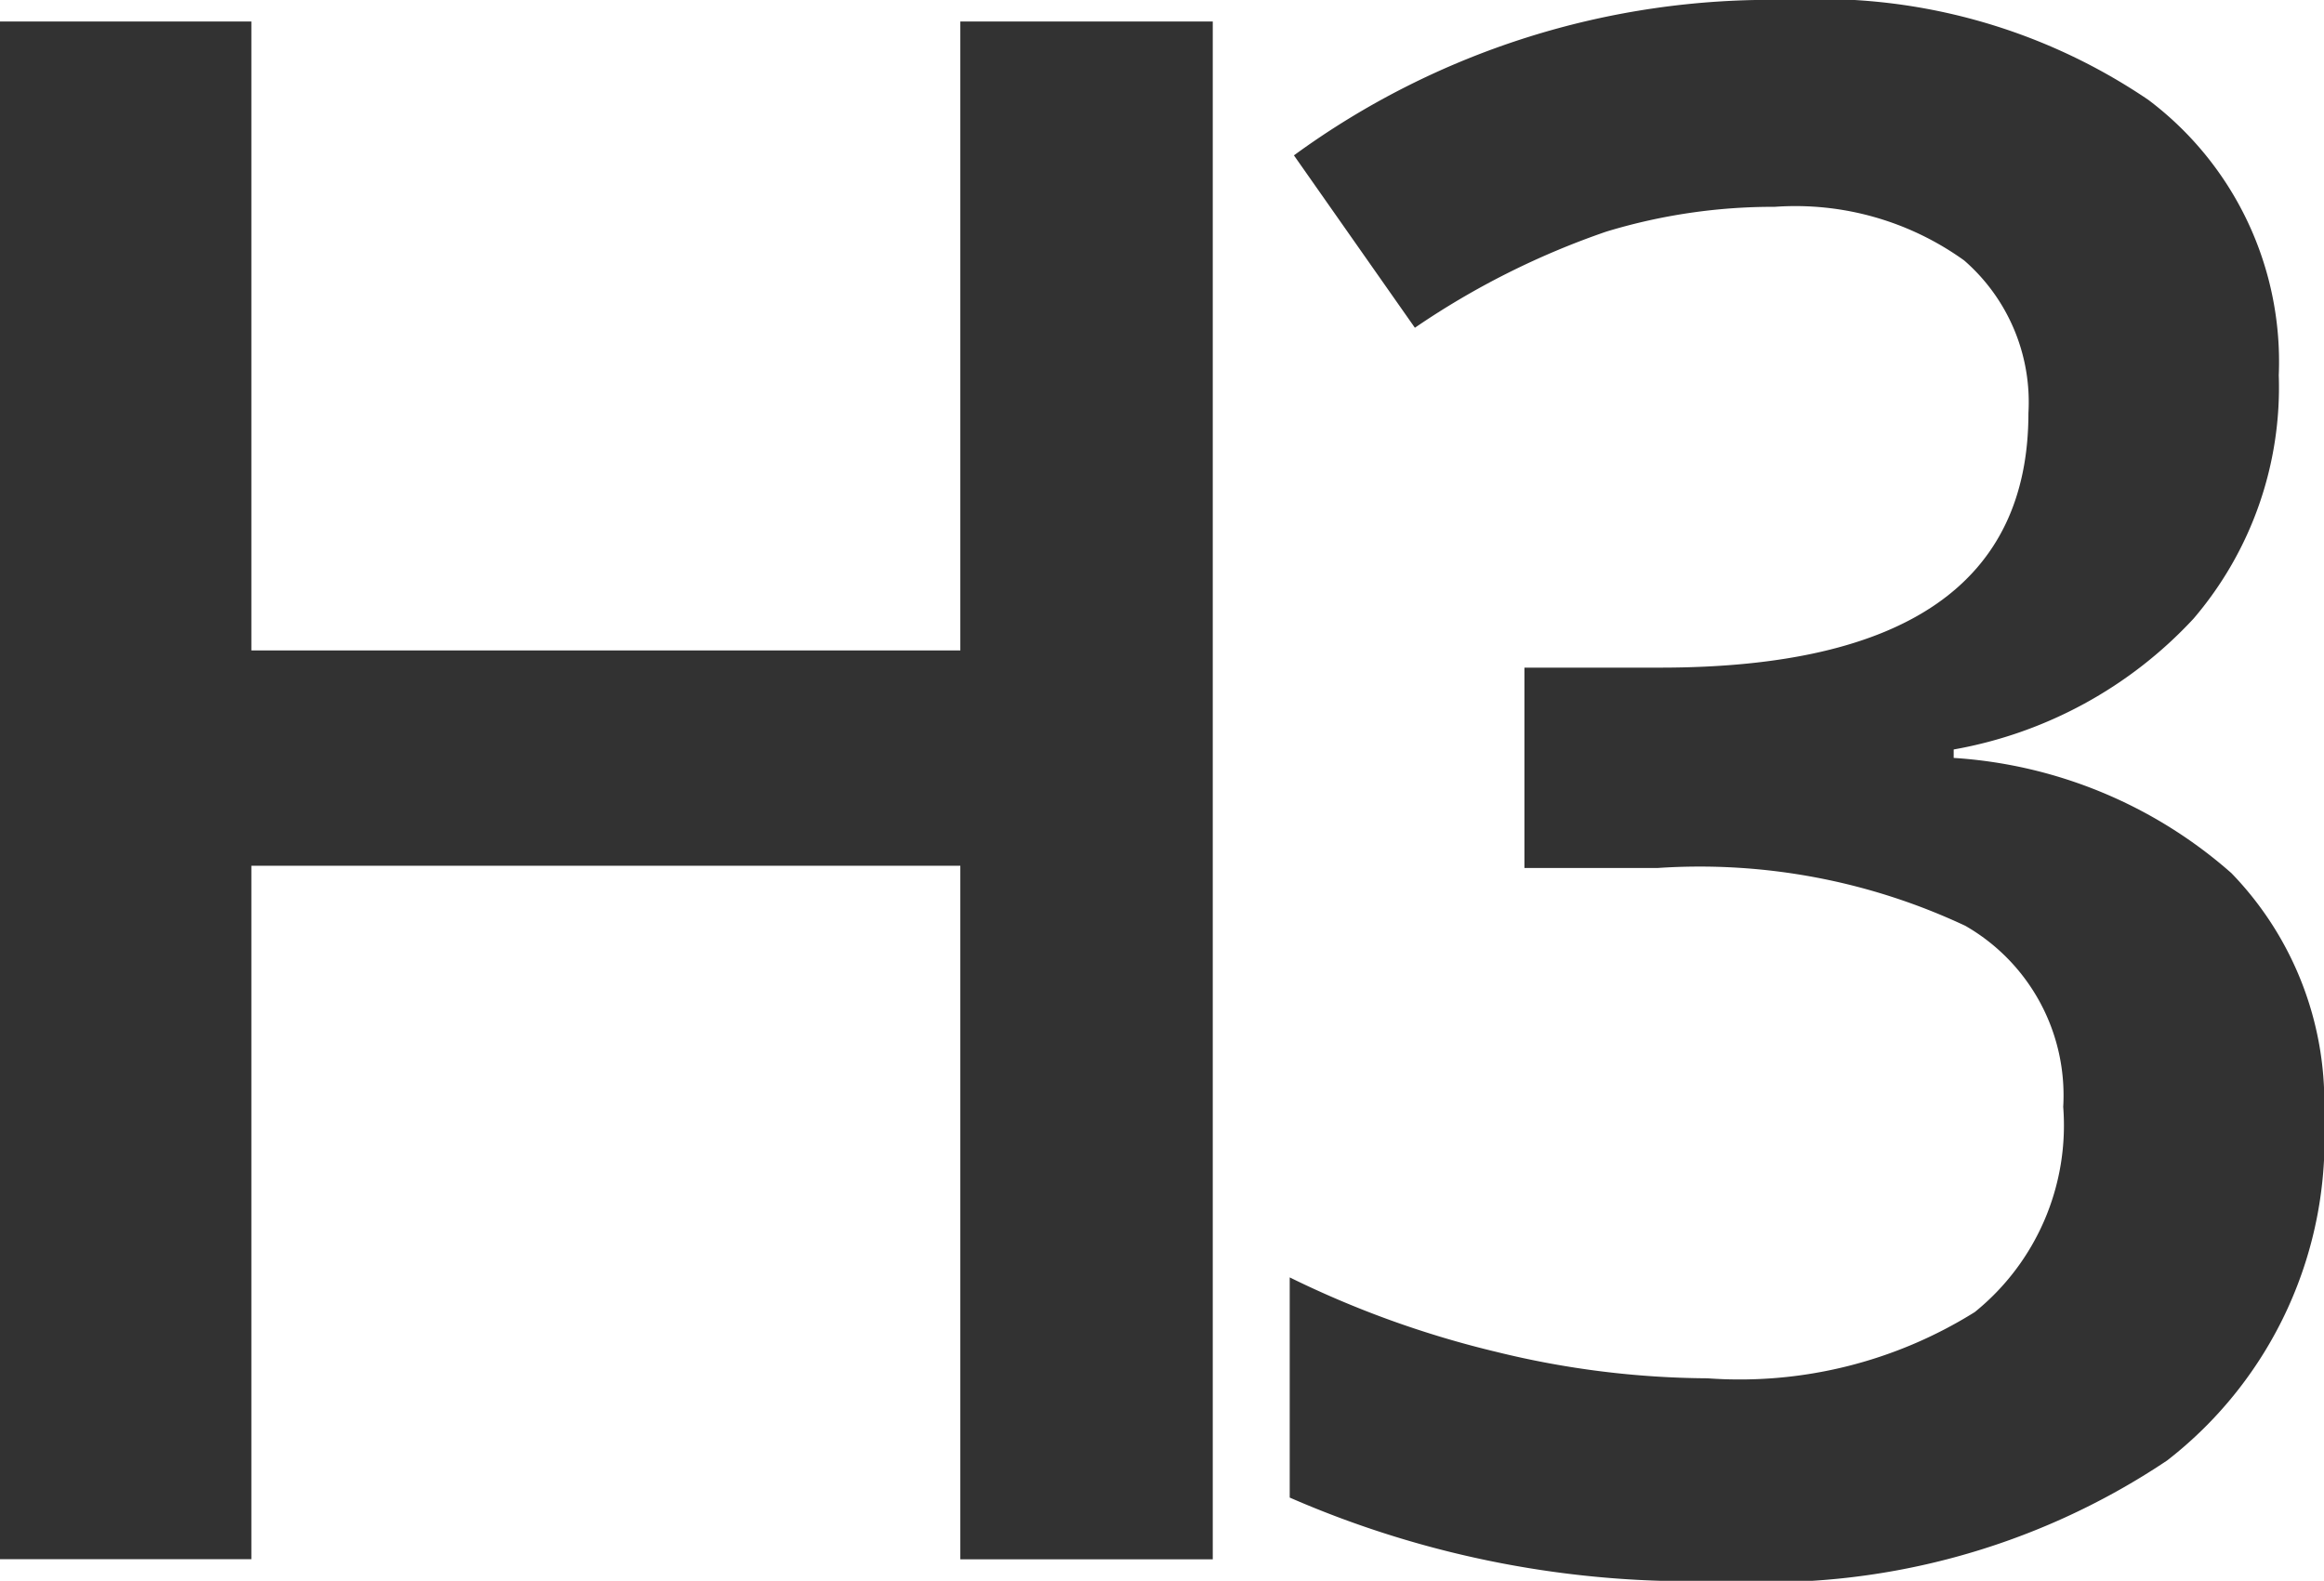 <svg xmlns="http://www.w3.org/2000/svg" viewBox="0 0 26.458 18"><path d="M13.807,17.755H10.933V9.858H2.862v7.896H0V.245H2.862V7.406h8.071V.245h2.874Z" fill="#323232"/><path d="M25.943,4.273a4.051,4.051,0,0,1-.97,2.771,4.884,4.884,0,0,1-2.731,1.49v.096a5.287,5.287,0,0,1,3.162,1.312A3.754,3.754,0,0,1,26.458,12.728a4.63,4.63,0,0,1-1.785,3.901A8.187,8.187,0,0,1,19.594,18a11.415,11.415,0,0,1-4.911-.948V14.545a11.226,11.226,0,0,0,2.36.85,10.248,10.248,0,0,0,2.396.299A5.051,5.051,0,0,0,22.482,14.94a2.732,2.732,0,0,0,1.007-2.337,2.225,2.225,0,0,0-1.114-2.061,7.115,7.115,0,0,0-3.498-.659H17.355V7.602h1.545q4.193,0,4.193-2.899a2.138,2.138,0,0,0-.731-1.737,3.291,3.291,0,0,0-2.157-.611,6.529,6.529,0,0,0-1.917.282,9.086,9.086,0,0,0-2.18,1.095L14.731,1.769A9.196,9.196,0,0,1,20.325,0a6.659,6.659,0,0,1,4.133,1.137A3.73,3.73,0,0,1,25.943,4.273Z" fill="#323232"/></svg>